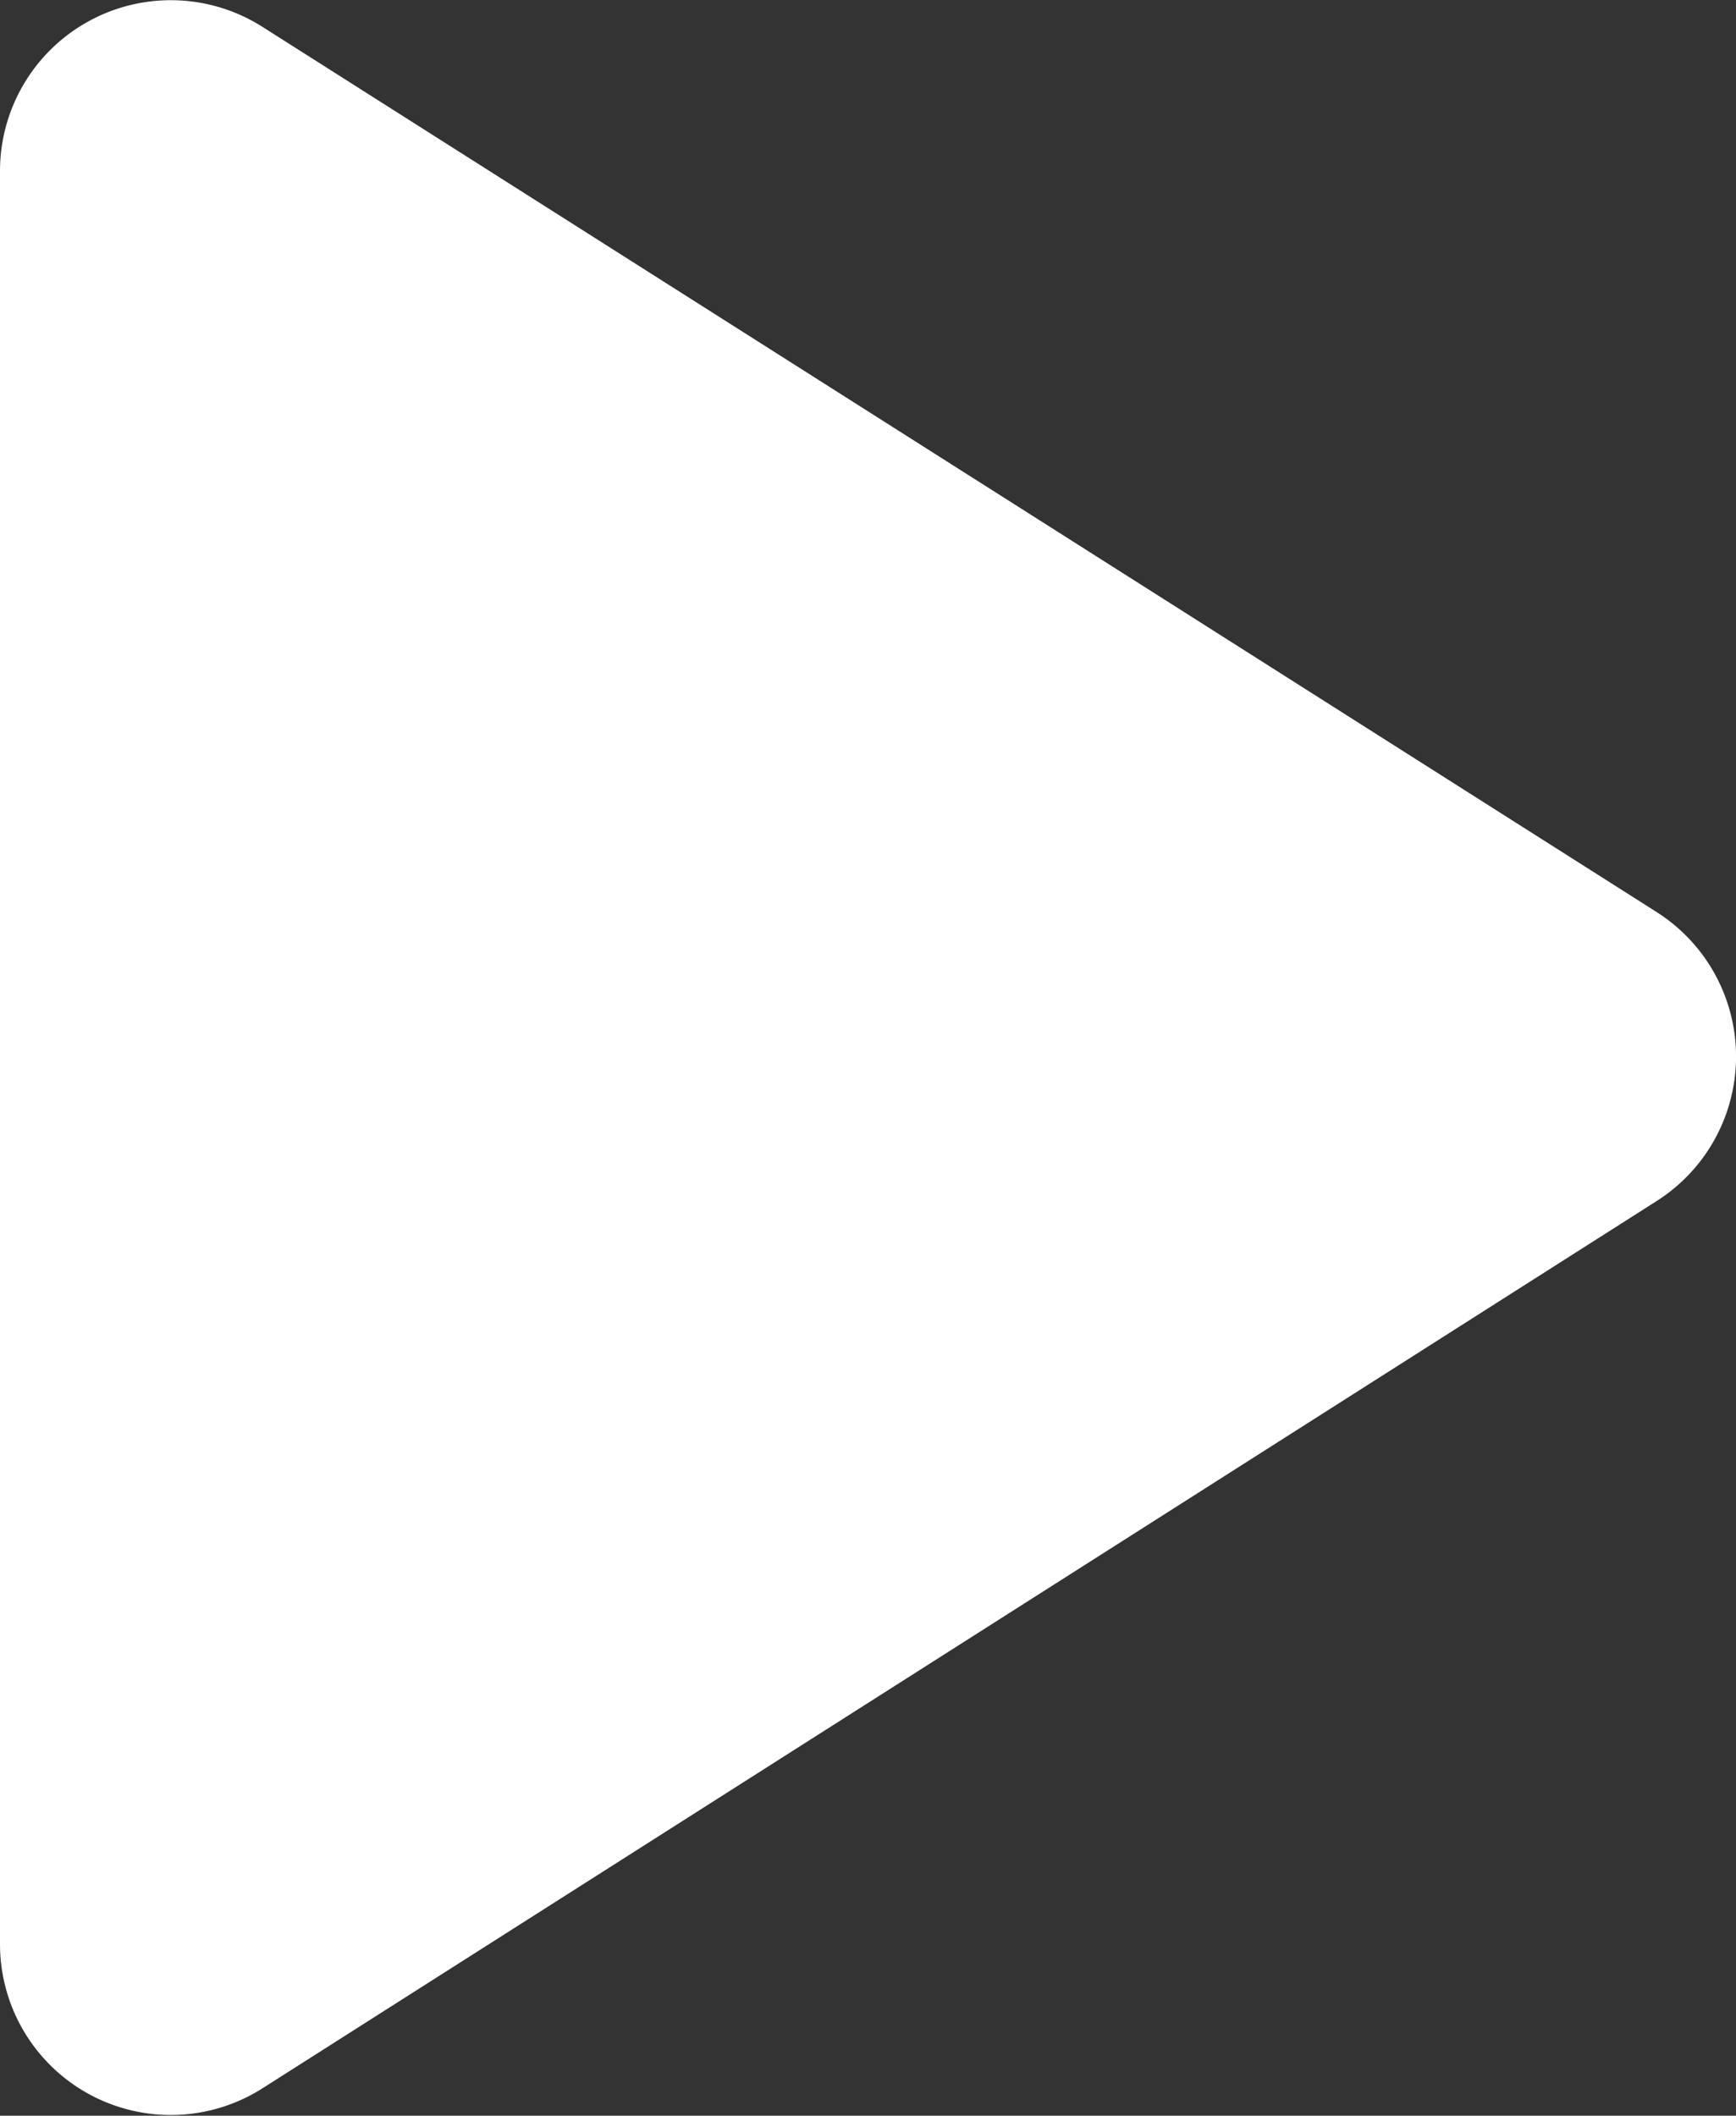 <svg xmlns="http://www.w3.org/2000/svg" width="15.742" height="19.184" viewBox="0 0 15.742 19.184">
  <rect x="0" y="0" width="15.742" height="19.184" fill="#333333" stroke="none"/>
  <path id="Path_48901" data-name="Path 48901" d="M8,7.373V23.448a1.549,1.549,0,0,0,2.39,1.3l12.631-8.038a1.552,1.552,0,0,0,0-2.622L10.39,6.069A1.549,1.549,0,0,0,8,7.373Z" transform="translate(-8 -5.819)" fill="#fff"/>
</svg>
